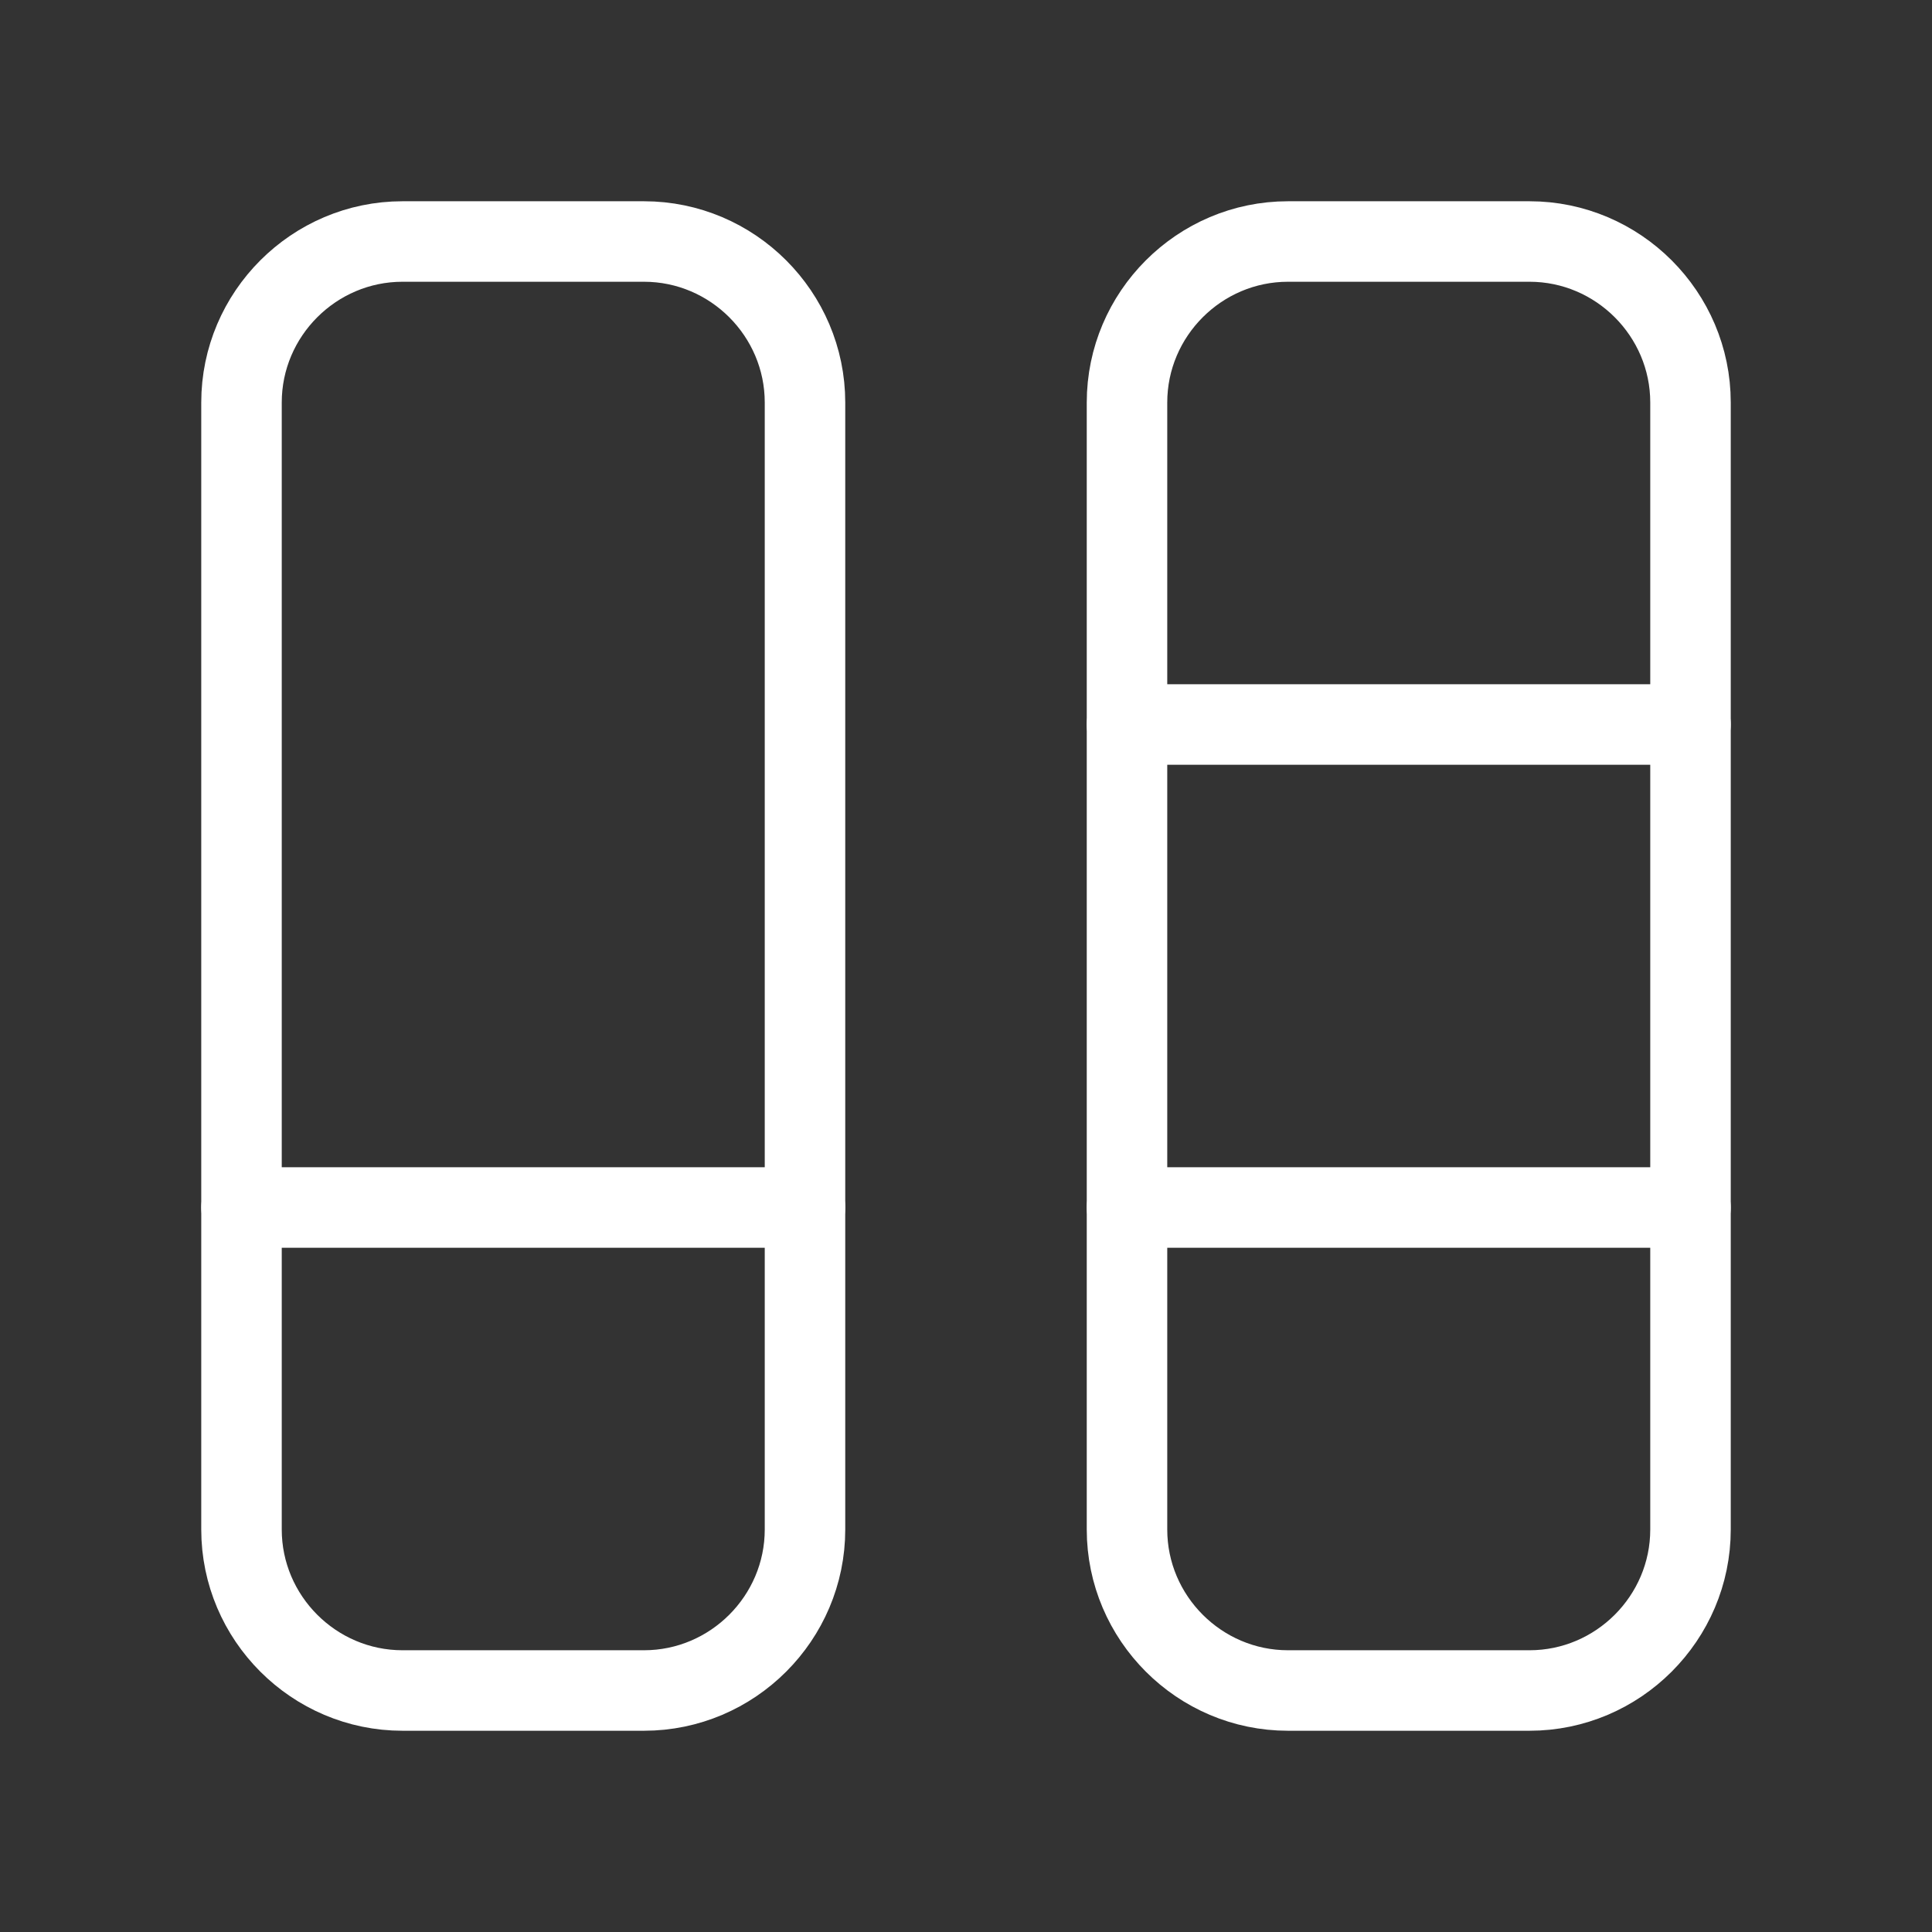 <svg fill="none" height="24" viewBox="0 0 24 24" width="24" xmlns="http://www.w3.org/2000/svg"><rect x="0" y="0" width="24" height="24" fill="#333333" stroke="none"/><g stroke="#fff" stroke-linecap="round" stroke-linejoin="round"><path d="m19 21h-3c-1.1 0-2-.9-2-2v-14c0-1.1.9-2 2-2h3c1.1 0 2 .9 2 2v14c0 1.1-.9 2-2 2z"/><path d="m8 21h-3c-1.1 0-2-.9-2-2v-14c0-1.1.9-2 2-2h3c1.1 0 2 .9 2 2v14c0 1.1-.9 2-2 2z"/><path d="m10 15h-7"/><path d="m21 9h-7"/><path d="m21 15h-7"/></g></svg>